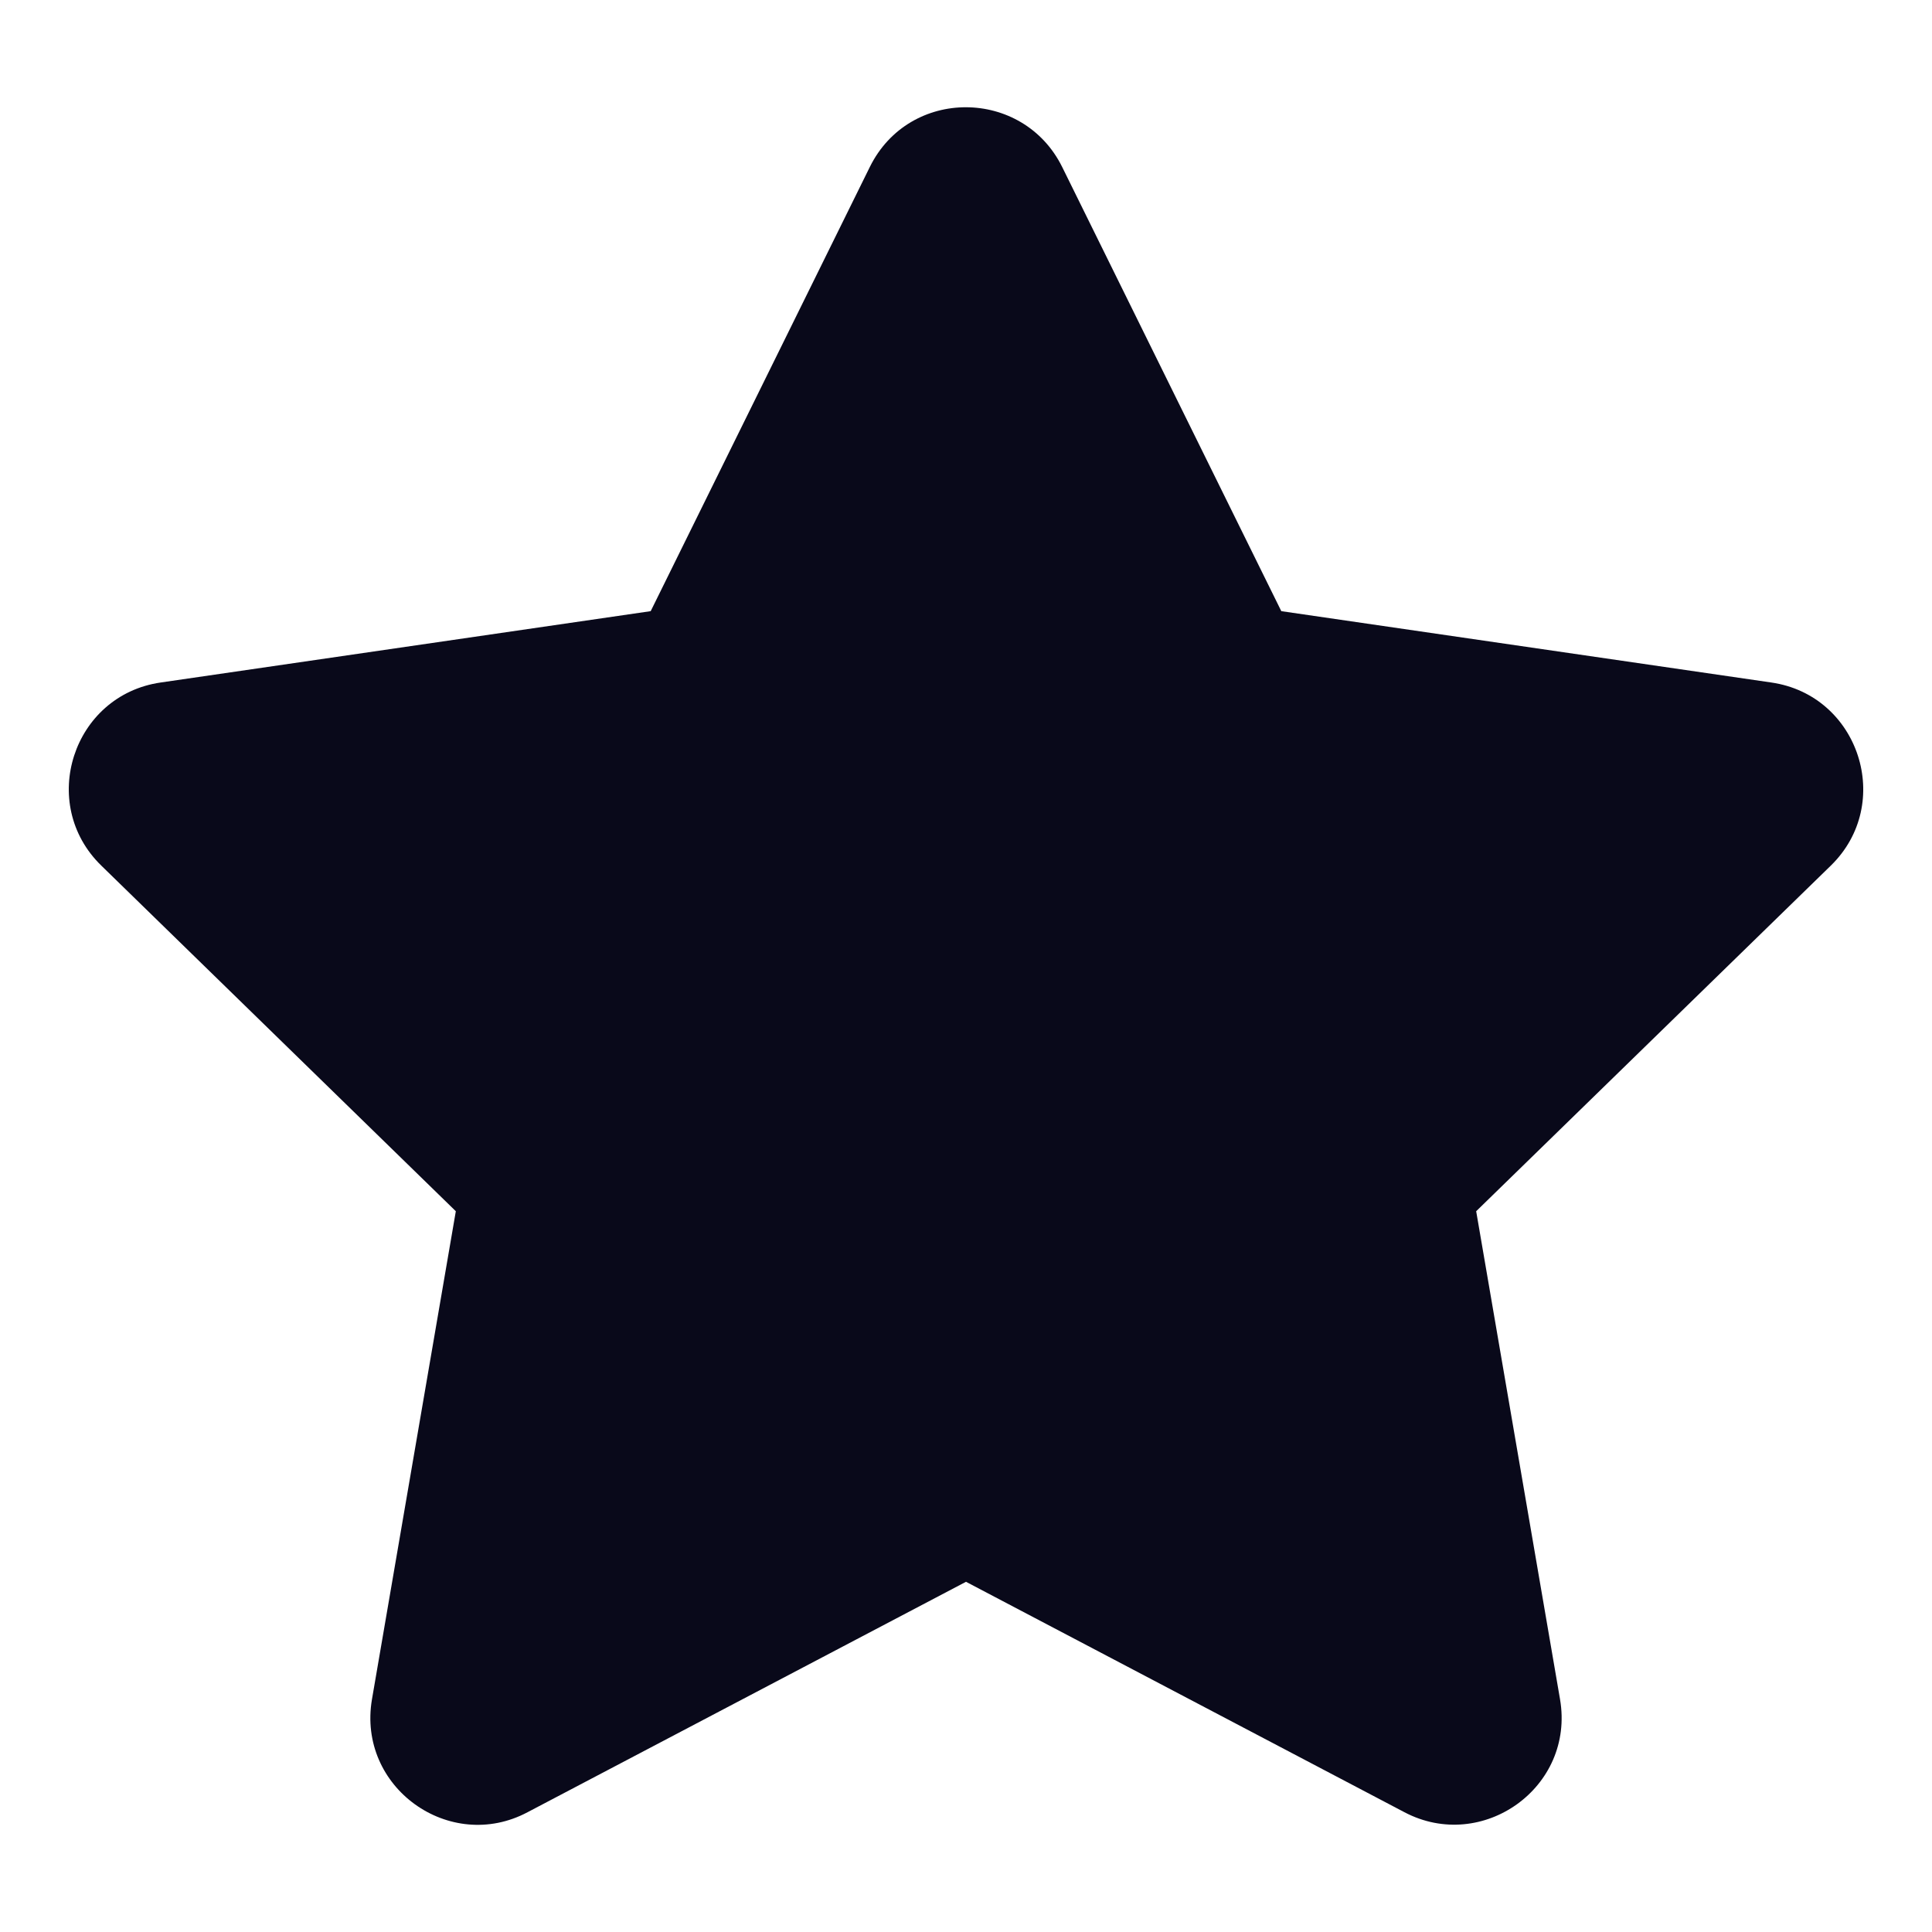 <svg width="15" height="15" viewBox="0 0 15 15" fill="none" xmlns="http://www.w3.org/2000/svg">
<path d="M6.753 1.297L5.052 4.745L1.247 5.299C0.565 5.398 0.292 6.24 0.787 6.721L3.539 9.404L2.888 13.193C2.771 13.878 3.492 14.391 4.096 14.07L7.5 12.281L10.904 14.07C11.508 14.388 12.229 13.878 12.112 13.193L11.461 9.404L14.214 6.721C14.708 6.24 14.435 5.398 13.753 5.299L9.948 4.745L8.247 1.297C7.943 0.682 7.06 0.674 6.753 1.297Z" fill="#09091A"/>
</svg>
